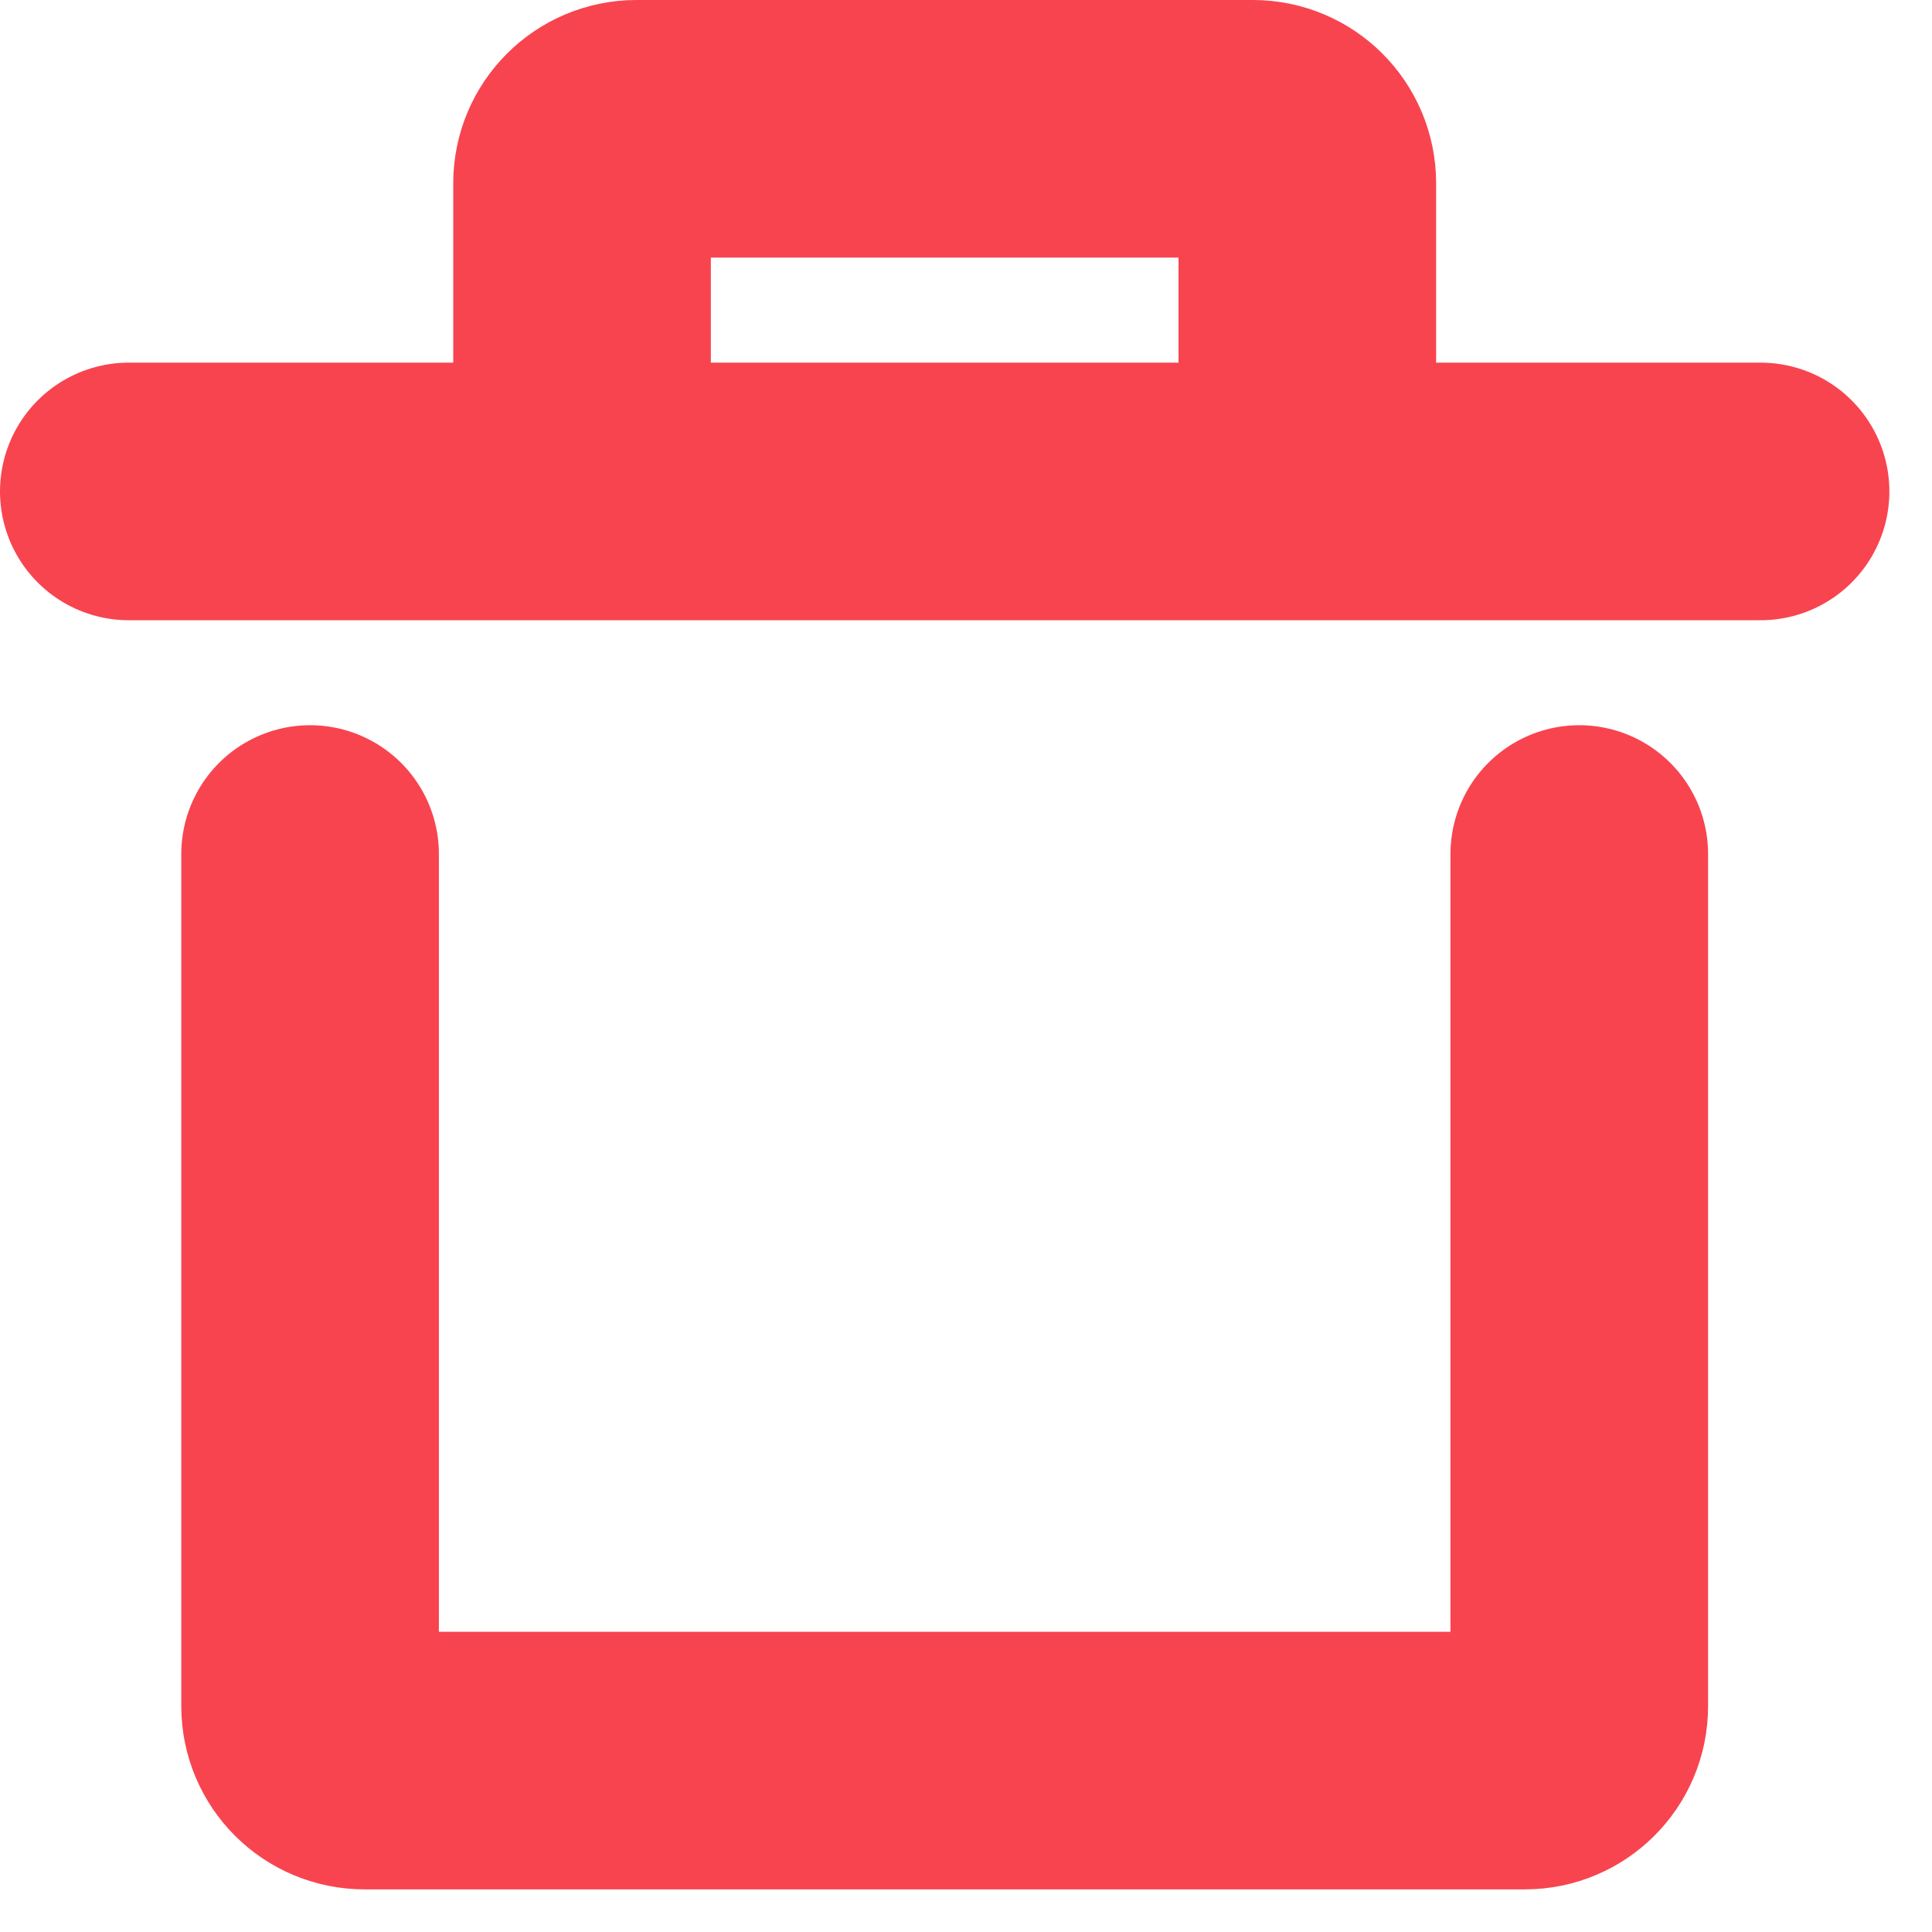 <svg width="30" height="30" viewBox="0 0 30 30" fill="none" xmlns="http://www.w3.org/2000/svg">
<g id="icon_trash">
<path id="Vector" d="M24.523 13.261V26.494C24.523 26.96 24.145 27.338 23.678 27.338H5.66C5.194 27.338 4.815 26.96 4.815 26.494V13.261" stroke="#F8444F" stroke-width="4" stroke-linecap="round" stroke-linejoin="round"/>
<path id="Vector_2" d="M27.338 7.631H20.3M20.3 7.631V2.845C20.3 2.378 19.922 2 19.455 2H9.883C9.417 2 9.038 2.378 9.038 2.845V7.631M20.3 7.631H9.038M2 7.631H9.038" stroke="#F8444F" stroke-width="4" stroke-linecap="round" stroke-linejoin="round"/>
</g>
</svg>
